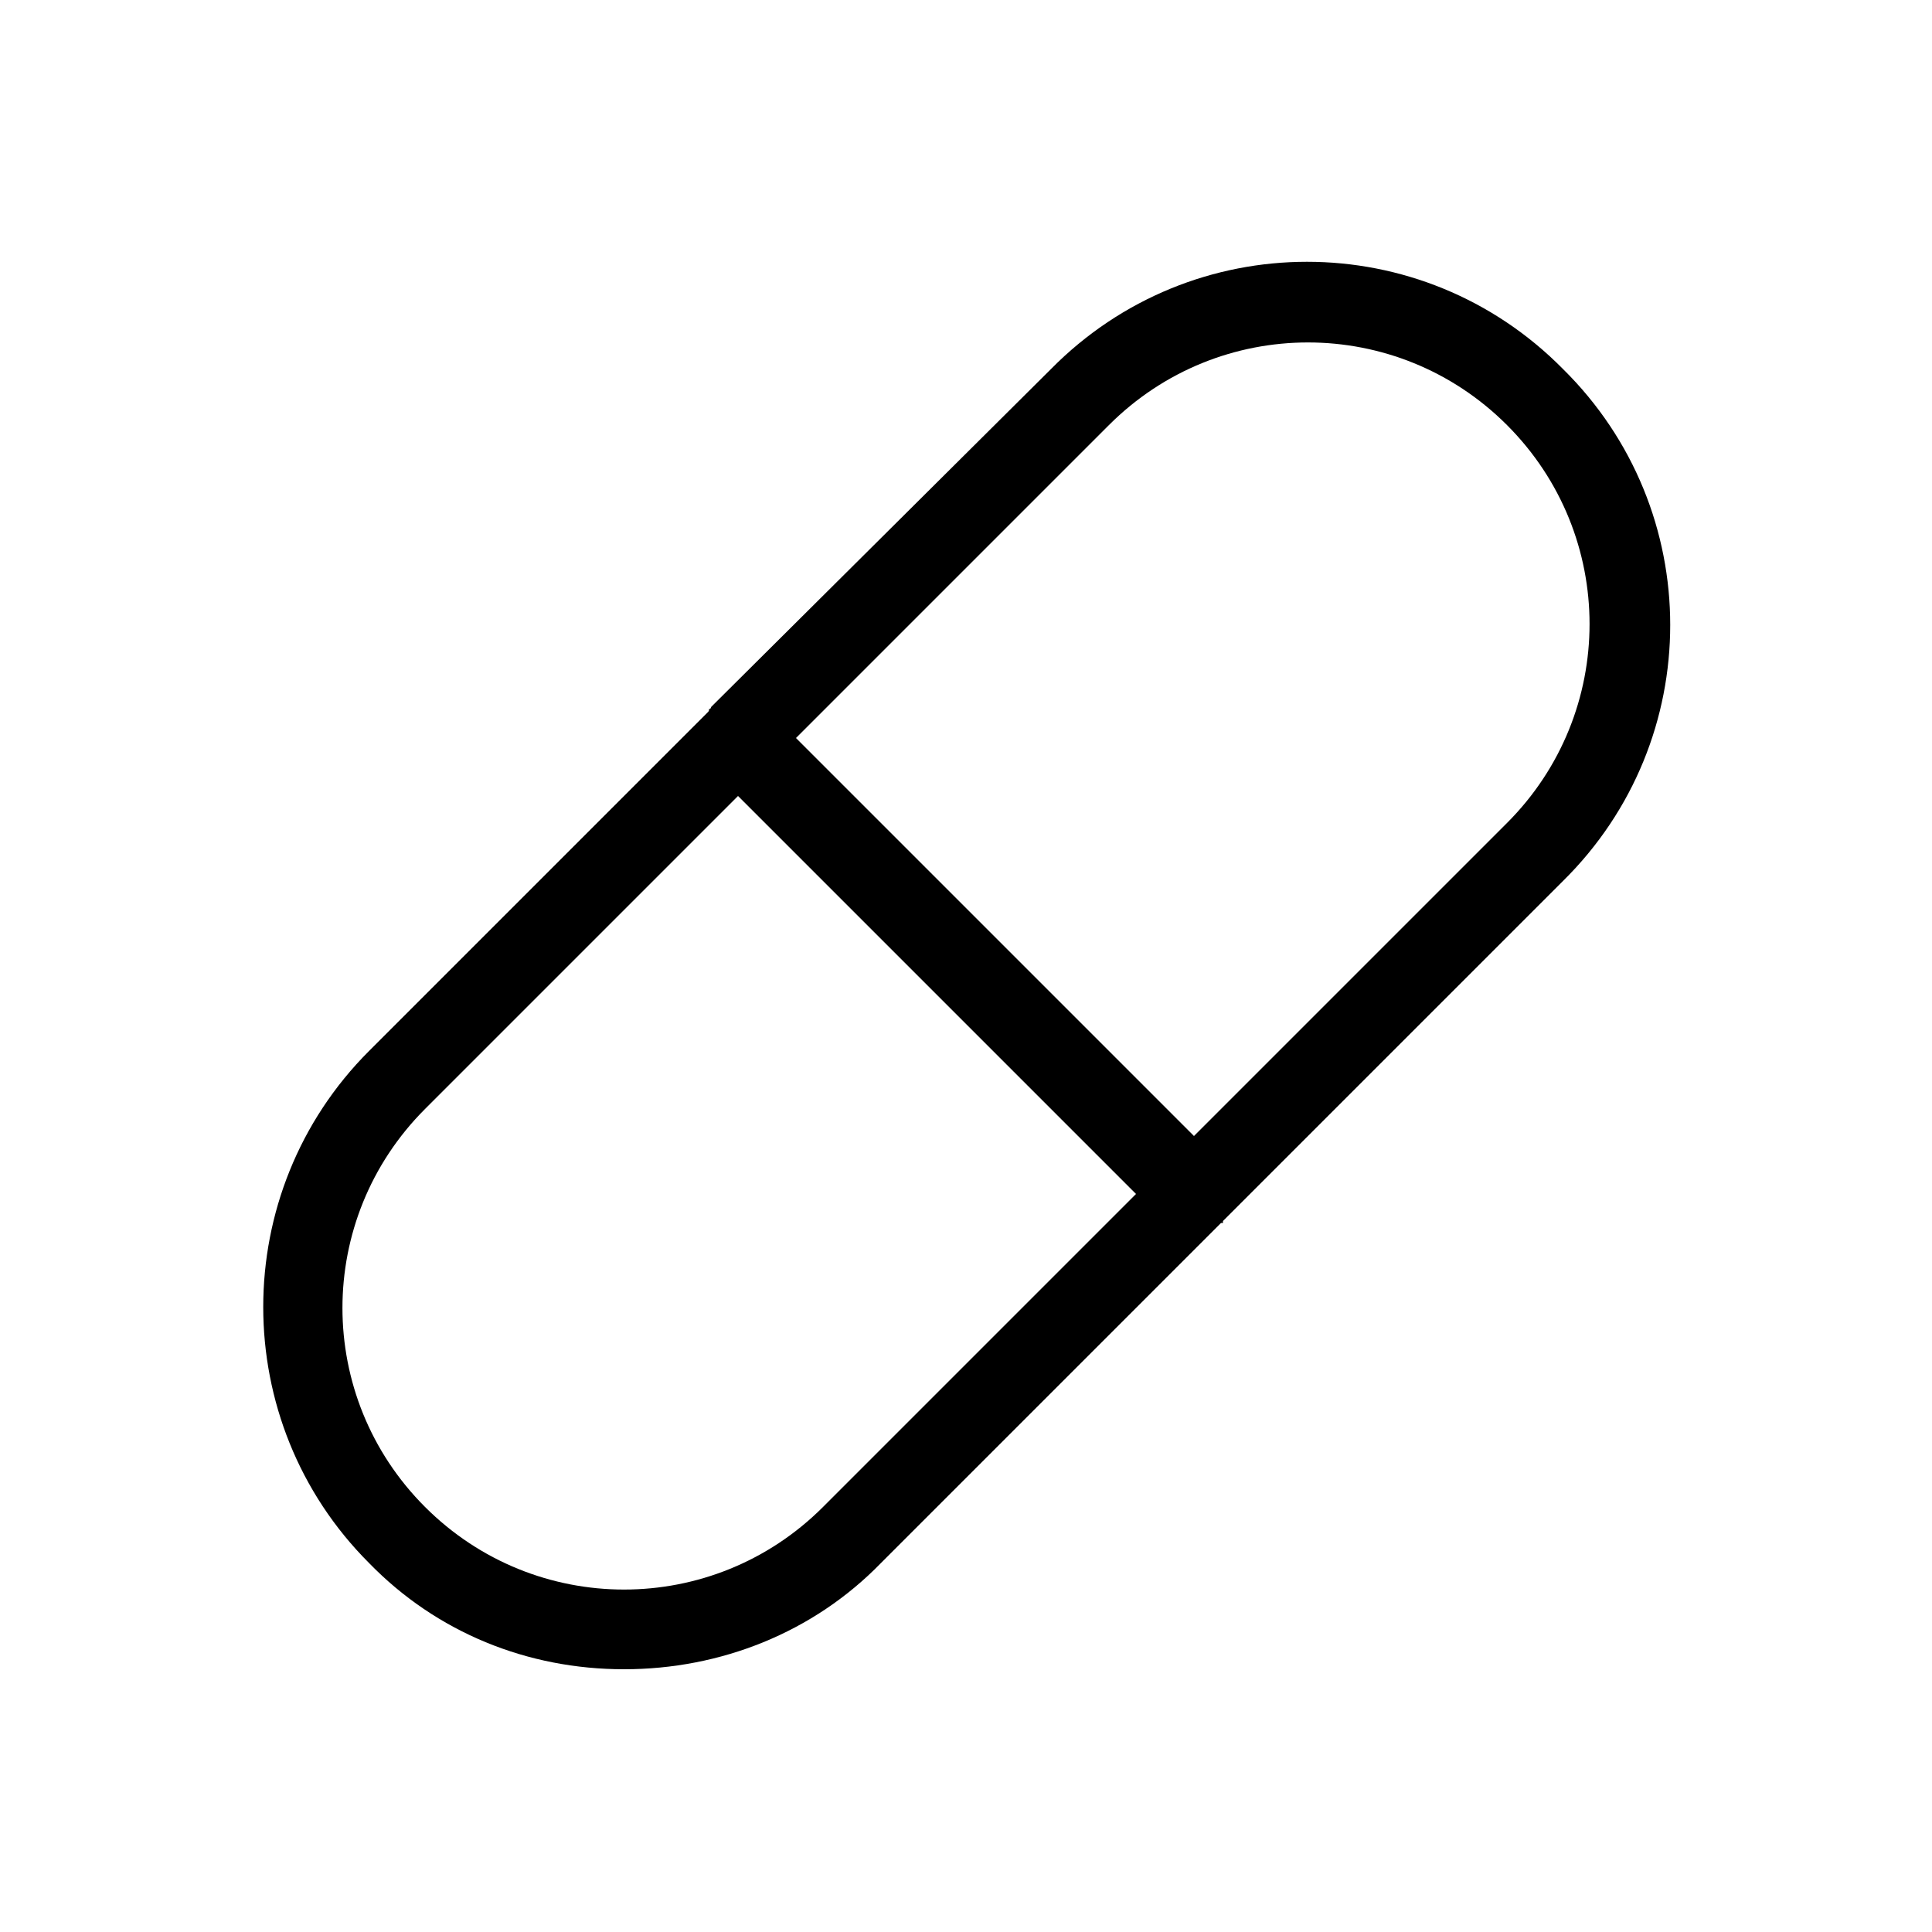 <svg xmlns="http://www.w3.org/2000/svg" width="24" height="24" viewBox="0 0 24 24">
<path d="M19.416 4.584c-1.752-1.776-4.608-1.776-6.36 0l-4.224 4.2c0 0.024-0.024 0.024-0.024 0.024 0 0.024 0 0.024-0.024 0.048l-4.2 4.2c-1.752 1.752-1.752 4.608 0 6.36 0.84 0.864 1.968 1.32 3.168 1.32s2.352-0.456 3.192-1.32l4.224-4.224c0 0 0.024 0 0.024 0s0-0.024 0-0.024l4.224-4.224c1.776-1.752 1.776-4.608 0-6.36zM10.224 18.72c-1.368 1.368-3.576 1.368-4.944 0s-1.368-3.576 0-4.944l3.888-3.888 4.944 4.944-3.888 3.888zM18.72 10.224l-3.888 3.888-4.944-4.944 3.888-3.888c1.368-1.368 3.576-1.368 4.944 0s1.368 3.576 0 4.944z"></path>
</svg>
